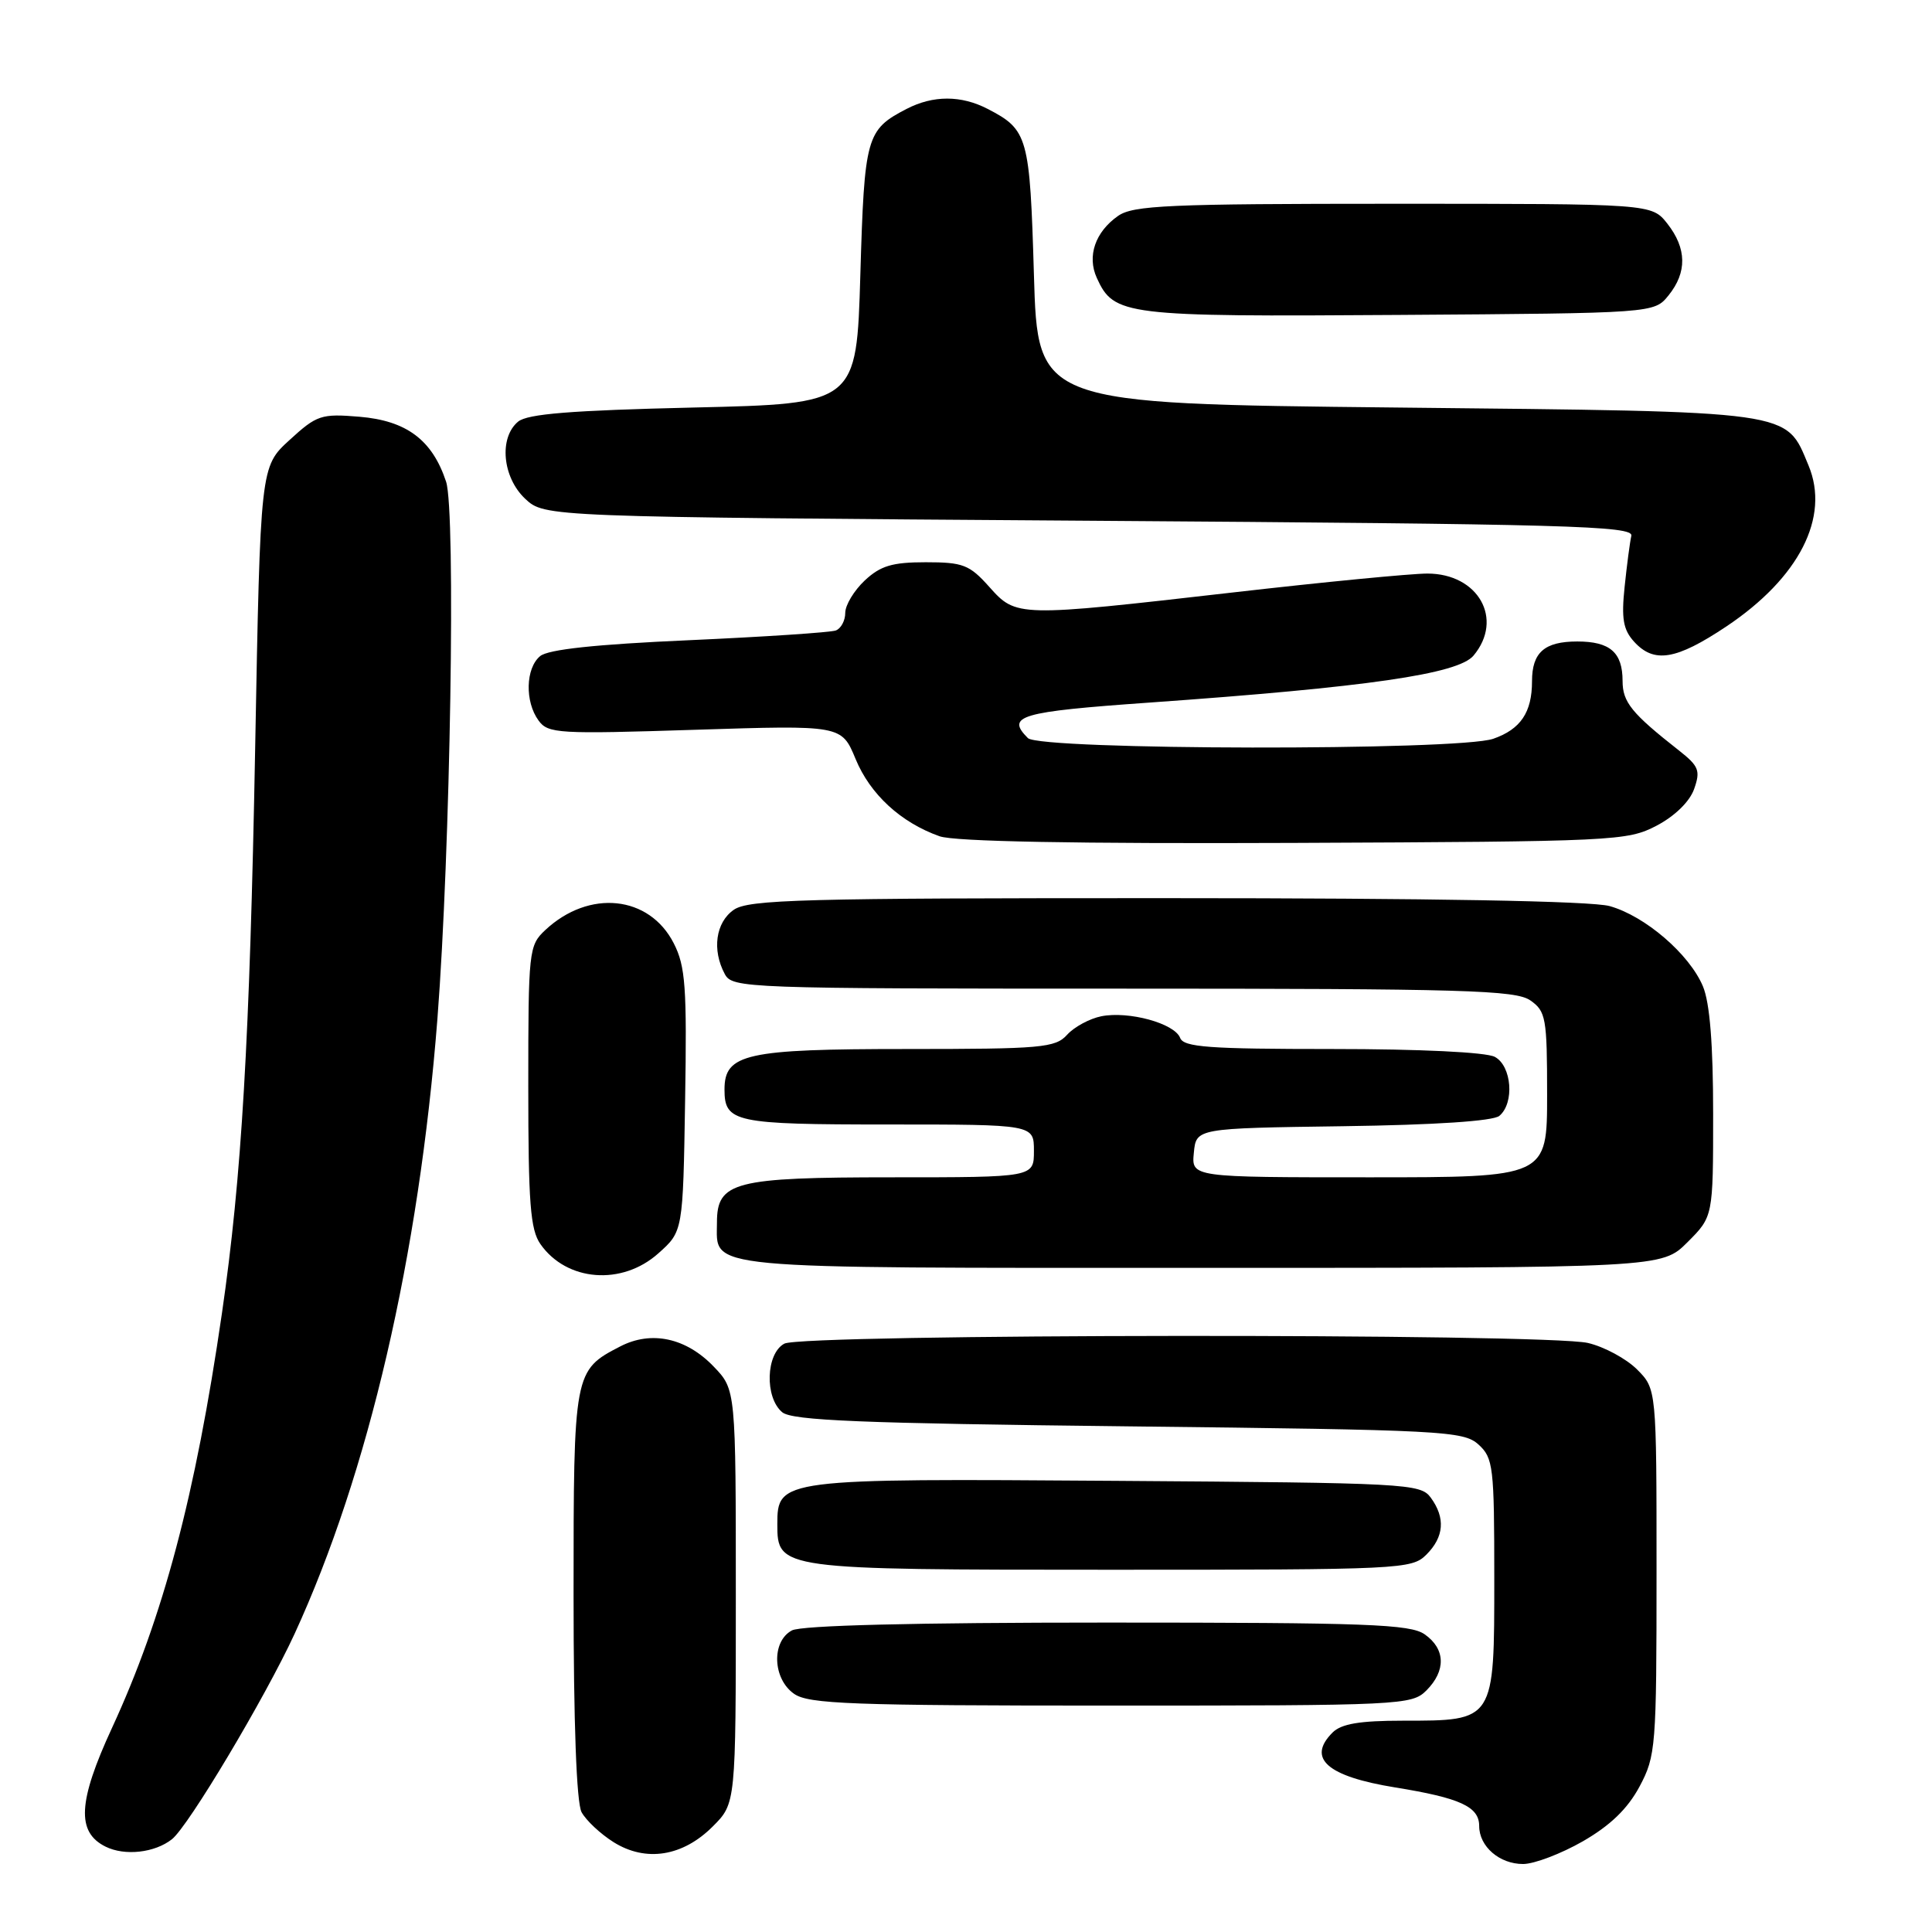 <?xml version="1.0" encoding="UTF-8" standalone="no"?>
<!DOCTYPE svg PUBLIC "-//W3C//DTD SVG 1.1//EN" "http://www.w3.org/Graphics/SVG/1.1/DTD/svg11.dtd" >
<svg xmlns="http://www.w3.org/2000/svg" xmlns:xlink="http://www.w3.org/1999/xlink" version="1.1" viewBox="0 0 256 256">
 <g >
 <path fill="currentColor"
d=" M 209.74 243.98 C 213.37 241.89 215.66 239.68 217.24 236.74 C 219.41 232.67 219.50 231.53 219.50 208.27 C 219.50 184.05 219.50 184.05 216.91 181.45 C 215.48 180.03 212.56 178.45 210.41 177.95 C 204.80 176.65 106.37 176.73 103.93 178.04 C 101.48 179.35 101.30 185.17 103.65 187.13 C 104.98 188.23 114.08 188.60 149.55 189.00 C 191.26 189.47 193.91 189.61 195.90 191.40 C 197.87 193.19 198.00 194.32 198.00 209.10 C 198.00 228.15 198.09 228.00 185.85 228.00 C 180.18 228.00 177.73 228.41 176.57 229.57 C 173.14 233.00 175.85 235.38 184.84 236.84 C 193.49 238.24 196.00 239.39 196.00 241.96 C 196.00 244.67 198.70 247.00 201.82 246.99 C 203.29 246.99 206.86 245.63 209.74 243.98 Z  M 22.78 243.71 C 24.96 242.00 35.14 224.93 39.03 216.50 C 48.82 195.22 55.51 166.41 57.96 135.00 C 59.68 112.78 60.41 67.78 59.11 63.83 C 57.28 58.29 53.87 55.74 47.62 55.22 C 42.56 54.80 41.98 54.99 38.36 58.31 C 34.50 61.84 34.50 61.84 33.81 99.17 C 33.09 137.86 32.02 156.05 29.41 174.00 C 25.89 198.21 21.63 214.26 14.83 228.98 C 10.33 238.73 10.11 242.77 13.99 244.69 C 16.53 245.95 20.50 245.51 22.78 243.71 Z  M 94.45 242.01 C 97.50 238.96 97.50 238.96 97.50 211.55 C 97.50 184.13 97.50 184.13 94.57 181.08 C 90.92 177.27 86.31 176.27 82.18 178.41 C 76.04 181.58 76.00 181.81 76.00 211.29 C 76.00 228.34 76.39 238.86 77.06 240.12 C 77.65 241.21 79.56 243.00 81.31 244.10 C 85.58 246.77 90.47 246.00 94.45 242.01 Z  M 189.00 224.00 C 191.62 221.38 191.54 218.49 188.78 216.56 C 186.86 215.21 181.15 215.00 146.71 215.00 C 121.16 215.00 106.17 215.37 104.93 216.04 C 102.20 217.50 102.37 222.45 105.22 224.44 C 107.14 225.79 112.84 226.00 147.22 226.00 C 185.67 226.00 187.07 225.93 189.00 224.00 Z  M 189.00 206.00 C 191.35 203.65 191.55 201.13 189.58 198.44 C 188.22 196.58 186.43 196.49 147.96 196.22 C 103.40 195.90 103.00 195.95 103.00 201.97 C 103.00 207.96 103.28 208.00 147.22 208.00 C 185.67 208.00 187.07 207.93 189.00 206.00 Z  M 87.23 166.08 C 90.50 163.17 90.50 163.17 90.78 145.83 C 91.03 130.82 90.83 128.03 89.28 125.00 C 86.04 118.63 78.05 117.81 72.25 123.24 C 70.07 125.28 70.00 125.95 70.00 143.95 C 70.00 159.42 70.27 162.94 71.61 164.85 C 75.08 169.81 82.41 170.39 87.23 166.08 Z  M 223.60 164.60 C 227.00 161.20 227.00 161.20 227.00 147.57 C 227.00 138.38 226.56 132.88 225.65 130.70 C 223.86 126.43 217.98 121.37 213.28 120.06 C 210.85 119.39 189.79 119.01 154.47 119.01 C 106.28 119.00 99.17 119.19 97.22 120.56 C 94.83 122.23 94.32 125.87 96.04 129.07 C 97.04 130.94 98.68 131.00 148.81 131.00 C 194.03 131.00 200.84 131.20 202.78 132.56 C 204.84 134.00 205.00 134.88 205.00 145.06 C 205.00 156.00 205.00 156.00 181.44 156.00 C 157.87 156.00 157.87 156.00 158.19 152.75 C 158.50 149.50 158.50 149.50 177.92 149.23 C 190.19 149.06 197.84 148.55 198.67 147.86 C 200.70 146.17 200.32 141.24 198.07 140.04 C 196.92 139.42 188.13 139.00 176.53 139.00 C 160.15 139.00 156.84 138.76 156.37 137.52 C 155.63 135.60 149.56 133.94 145.93 134.66 C 144.38 134.97 142.33 136.08 141.40 137.11 C 139.84 138.84 138.02 139.00 120.07 139.00 C 98.85 139.00 96.00 139.63 96.00 144.36 C 96.00 148.72 97.32 149.00 117.70 149.00 C 137.00 149.00 137.00 149.00 137.00 152.50 C 137.00 156.00 137.00 156.00 118.22 156.00 C 97.28 156.00 95.00 156.59 95.00 161.99 C 95.00 168.27 92.07 168.00 159.17 168.00 C 220.20 168.00 220.20 168.00 223.60 164.60 Z  M 219.50 109.41 C 221.92 108.14 223.89 106.22 224.48 104.55 C 225.34 102.11 225.11 101.52 222.48 99.45 C 216.21 94.53 215.00 93.04 215.00 90.24 C 215.00 86.45 213.34 85.00 209.00 85.00 C 204.65 85.00 203.00 86.45 203.00 90.27 C 203.00 94.39 201.49 96.63 197.87 97.89 C 193.27 99.50 137.81 99.41 136.20 97.80 C 133.26 94.86 135.11 94.31 152.25 93.10 C 181.21 91.05 193.21 89.31 195.25 86.87 C 199.29 82.04 195.89 76.00 189.13 76.00 C 187.00 76.00 175.42 77.12 163.40 78.50 C 134.73 81.78 134.67 81.78 131.07 77.75 C 128.46 74.83 127.61 74.50 122.66 74.50 C 118.22 74.50 116.67 74.97 114.58 76.92 C 113.16 78.26 112.00 80.18 112.00 81.21 C 112.00 82.23 111.44 83.28 110.75 83.54 C 110.06 83.80 101.32 84.38 91.32 84.83 C 78.90 85.38 72.64 86.05 71.57 86.94 C 69.64 88.54 69.53 92.97 71.36 95.47 C 72.62 97.21 73.97 97.28 92.11 96.70 C 111.51 96.08 111.51 96.08 113.37 100.57 C 115.30 105.25 119.36 108.99 124.50 110.81 C 126.48 111.51 142.47 111.81 171.50 111.69 C 214.03 111.51 215.63 111.43 219.50 109.41 Z  M 228.75 83.01 C 238.40 76.56 242.50 68.53 239.64 61.68 C 236.57 54.33 238.16 54.56 185.05 54.00 C 137.50 53.50 137.50 53.50 137.00 36.40 C 136.46 18.08 136.22 17.20 130.87 14.43 C 127.35 12.61 123.65 12.61 120.13 14.43 C 114.78 17.20 114.54 18.08 114.00 36.40 C 113.50 53.50 113.50 53.50 91.90 54.00 C 75.65 54.38 69.89 54.84 68.65 55.87 C 66.09 58.00 66.57 63.24 69.58 66.08 C 72.16 68.50 72.16 68.50 144.33 69.00 C 207.80 69.44 216.46 69.68 216.16 71.00 C 215.97 71.83 215.57 74.87 215.27 77.76 C 214.83 81.96 215.08 83.43 216.51 85.01 C 219.16 87.94 222.08 87.46 228.75 83.01 Z  M 221.09 39.14 C 223.56 36.08 223.51 32.92 220.93 29.63 C 218.85 27.00 218.85 27.00 184.65 27.00 C 154.85 27.00 150.15 27.21 148.15 28.61 C 145.12 30.73 144.02 33.94 145.33 36.82 C 147.60 41.81 148.94 41.98 185.34 41.73 C 219.18 41.50 219.18 41.50 221.09 39.14 Z "/>
</g>
</svg>